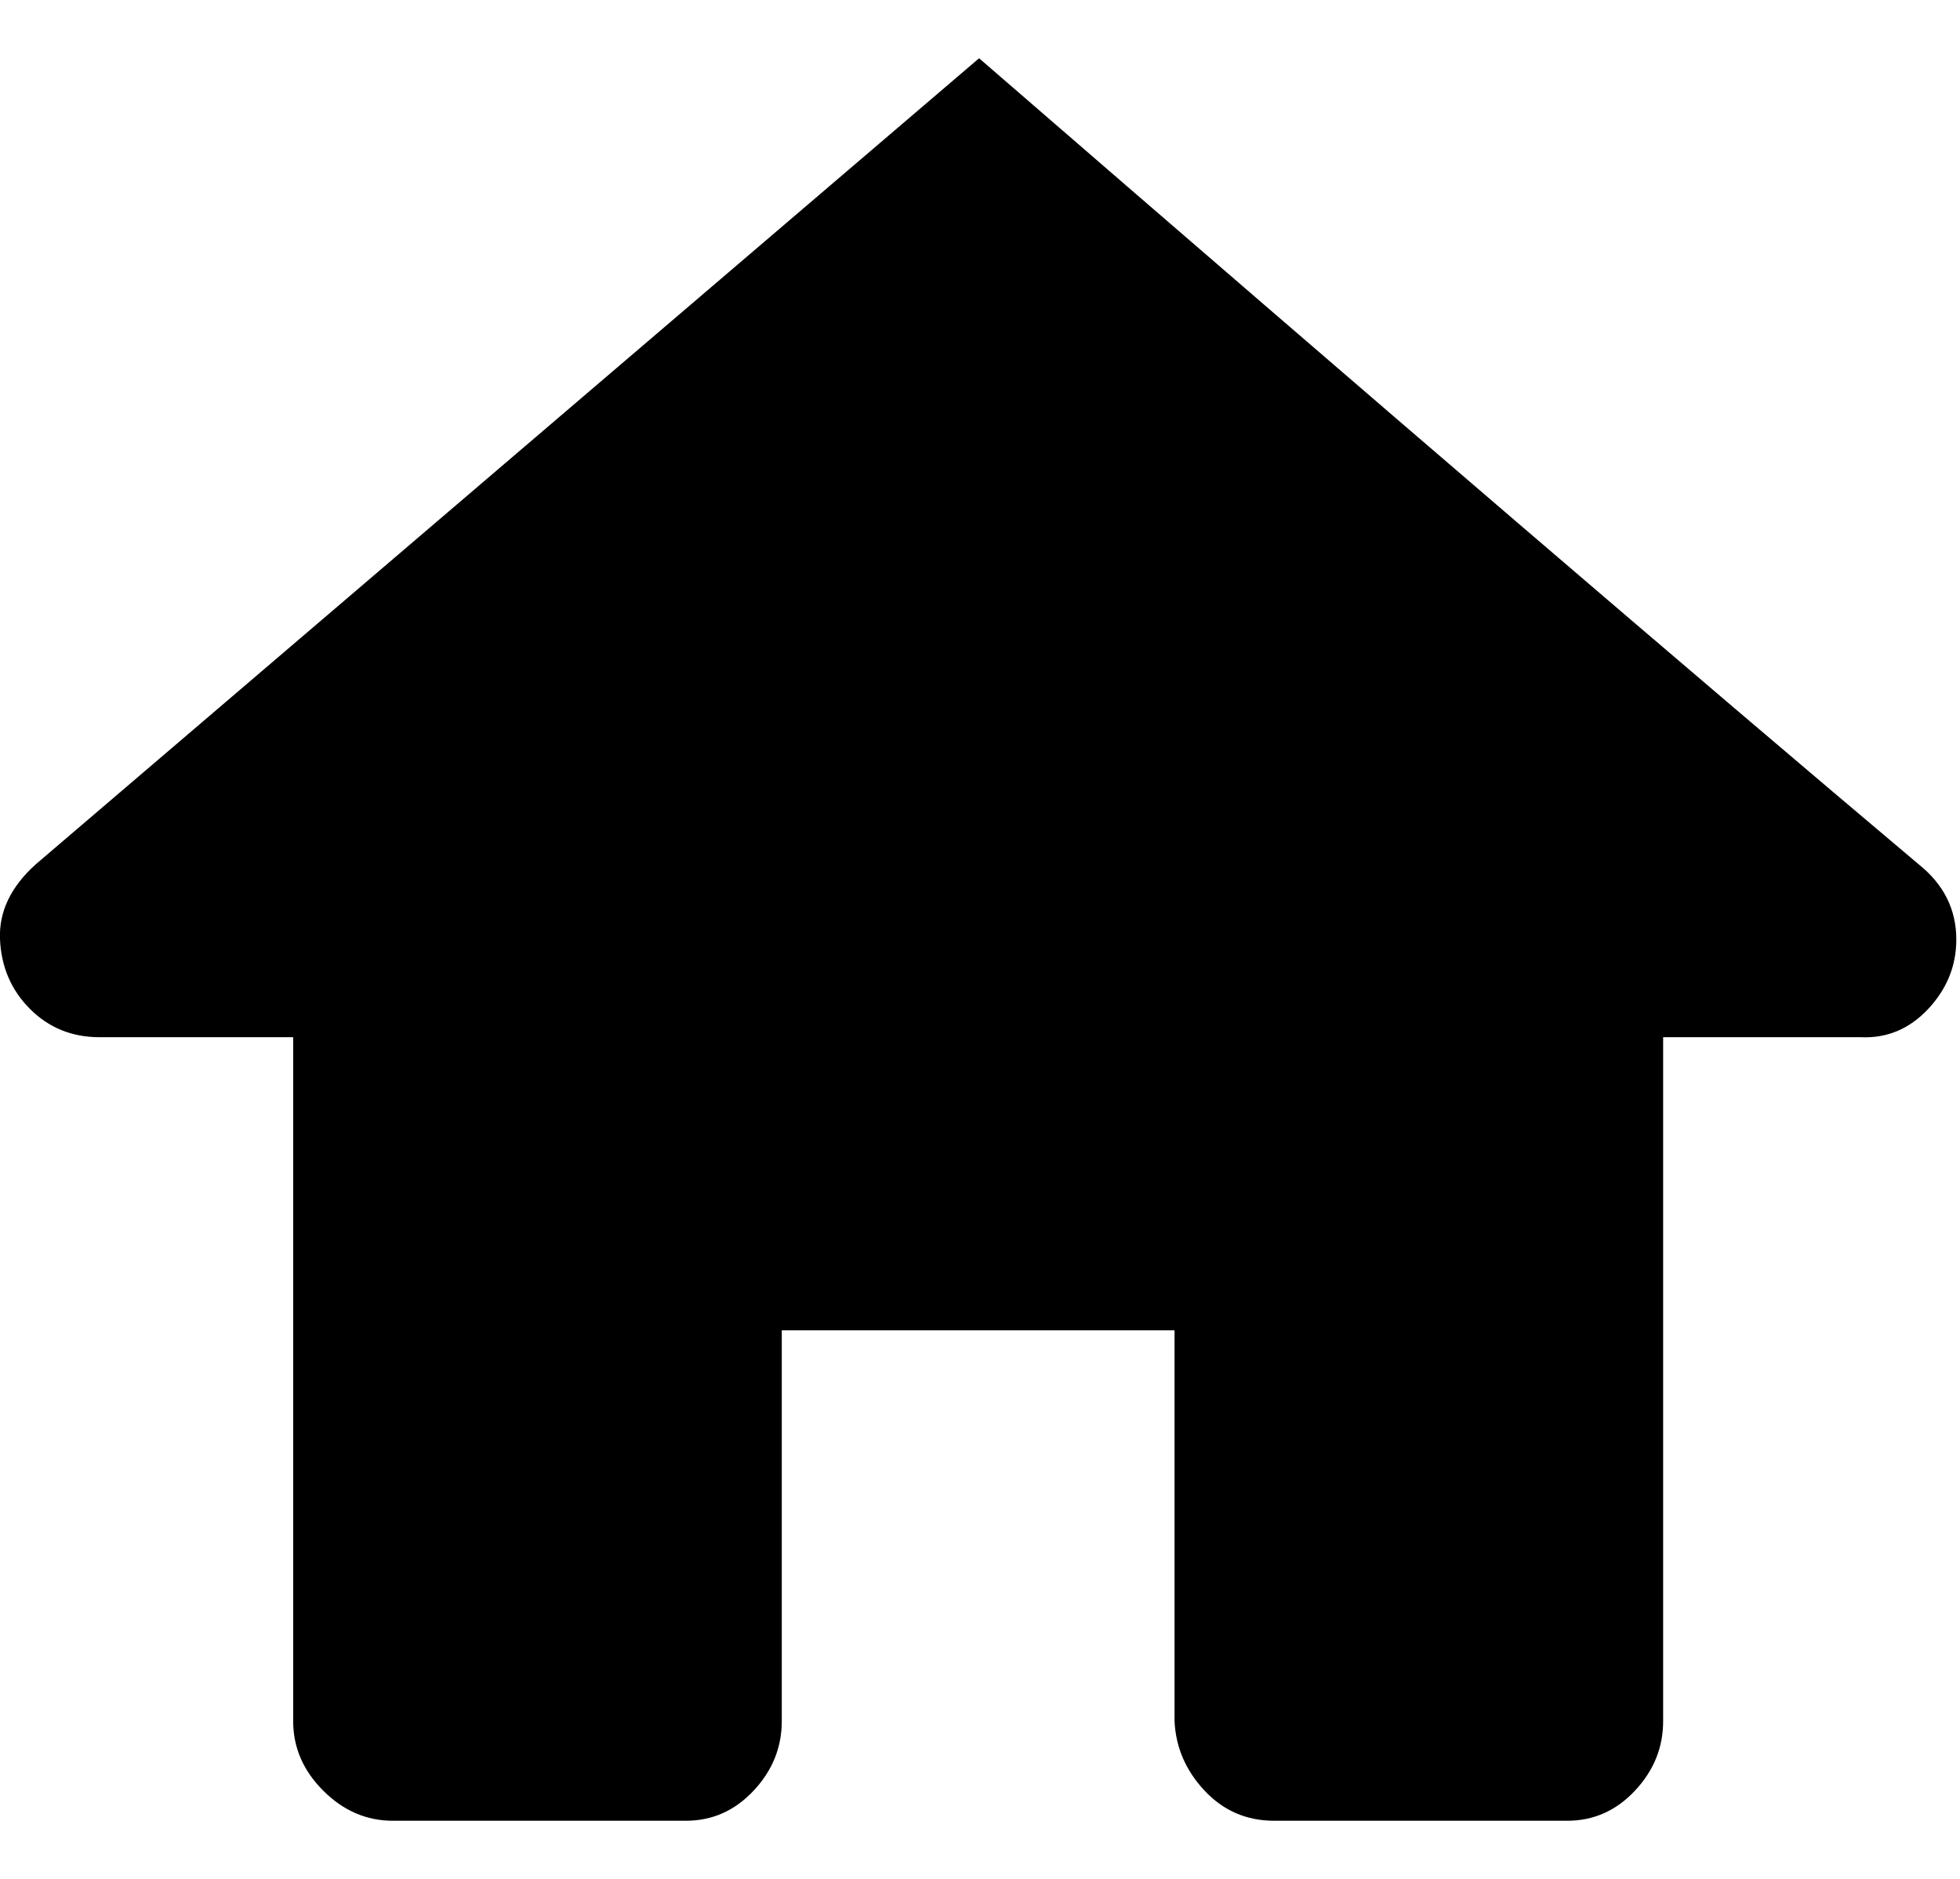 <?xml version="1.0" encoding="utf-8"?>
<!-- Generated by IcoMoon.io -->
<!DOCTYPE svg PUBLIC "-//W3C//DTD SVG 1.1//EN" "http://www.w3.org/Graphics/SVG/1.1/DTD/svg11.dtd">
<svg version="1.1" xmlns="http://www.w3.org/2000/svg" xmlns:xlink="http://www.w3.org/1999/xlink" width="267" height="256" viewBox="0 0 267 256">
<path fill="rgb(0, 0, 0)" d="M133.376 7.936q82.432 71.424 128 109.824 5.12 4.096 5.12 10.24 0 5.376-3.84 9.472t-9.216 3.84h-26.88v93.184q0 5.376-3.84 9.472t-9.216 4.096h-39.936q-5.632 0-9.472-4.096t-4.096-9.472v-53.248h-53.504v53.248q0 5.376-3.84 9.472t-9.216 4.096h-39.936q-5.376 0-9.472-4.096t-4.096-9.472v-93.184h-26.368q-5.632 0-9.472-3.84t-4.096-9.472 4.864-10.24z"></path>
</svg>
